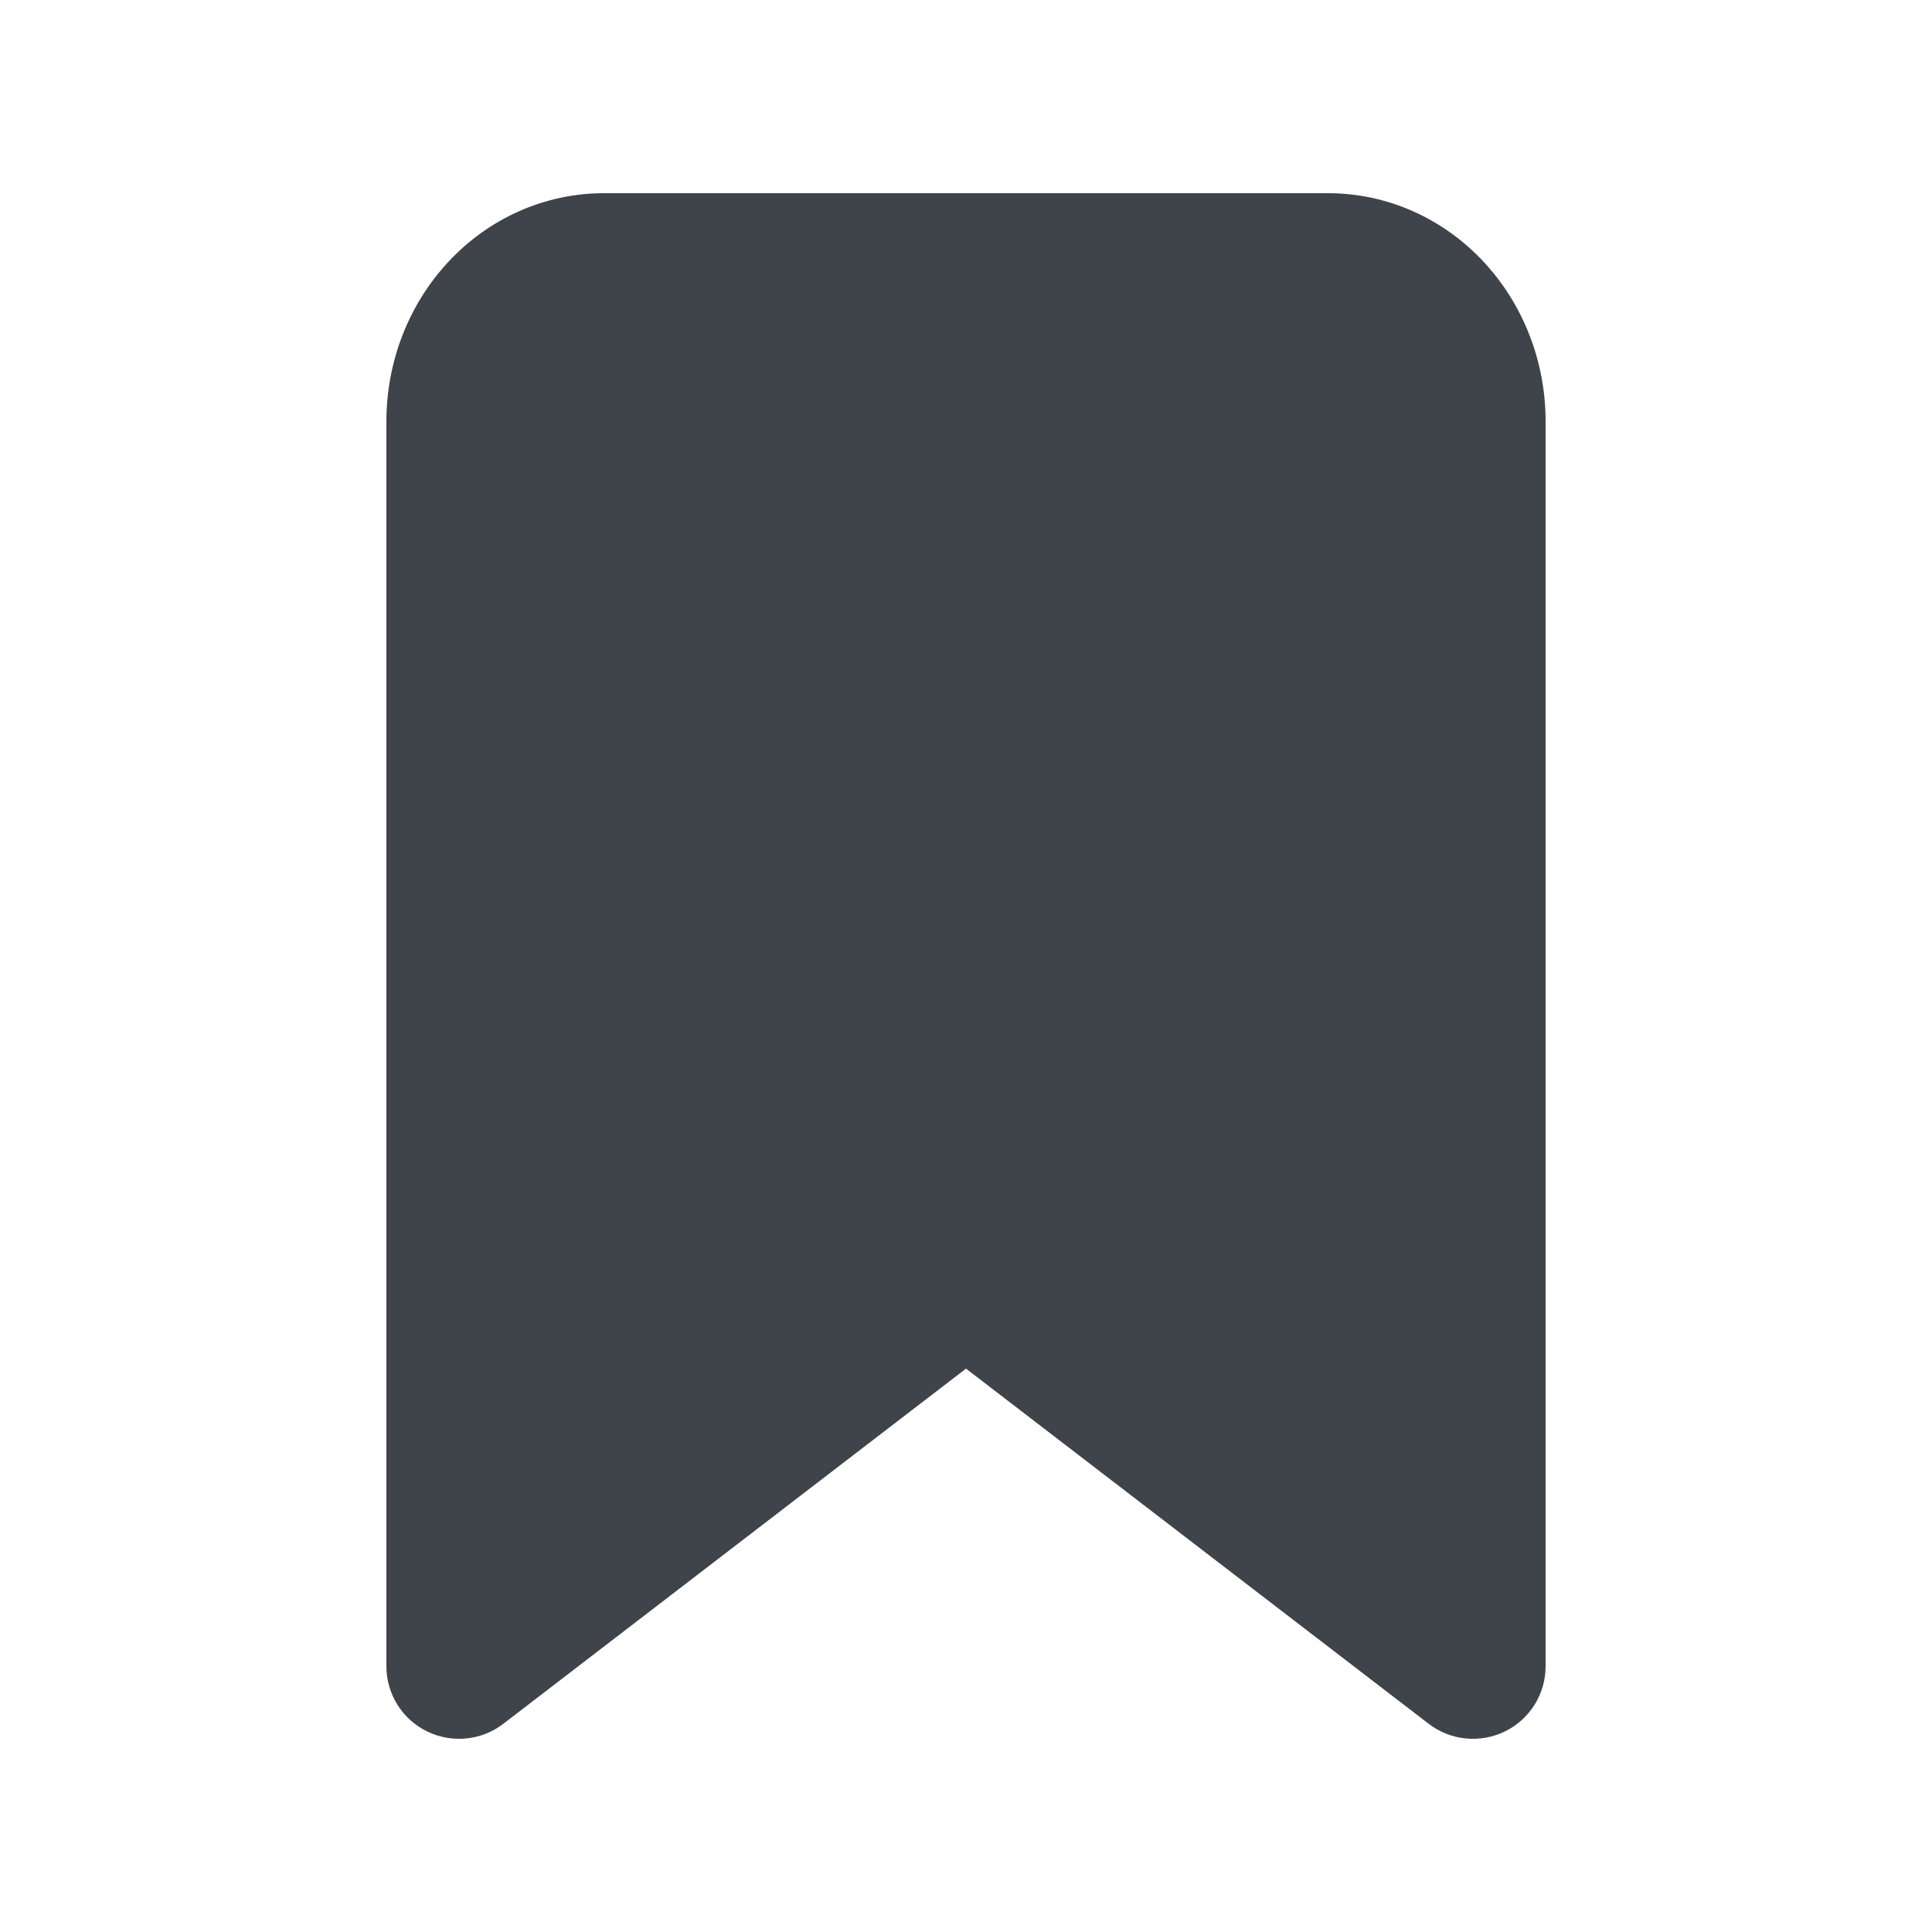 <svg width="20" height="20" viewBox="0 0 20 20" fill="none" xmlns="http://www.w3.org/2000/svg">
<path fill-rule="evenodd" clip-rule="evenodd" d="M4.64 2.712C5.057 2.263 5.635 2 6.251 2H13.749C14.365 2 14.943 2.263 15.36 2.712C15.775 3.158 16 3.752 16 4.361V17.25C16 17.536 15.837 17.797 15.58 17.923C15.323 18.049 15.017 18.019 14.79 17.845L10 14.168L5.21 17.845C4.983 18.019 4.677 18.049 4.42 17.923C4.163 17.797 4 17.536 4 17.25V4.361C4 3.752 4.225 3.158 4.64 2.712Z" fill="#3F434A"/>
</svg>
